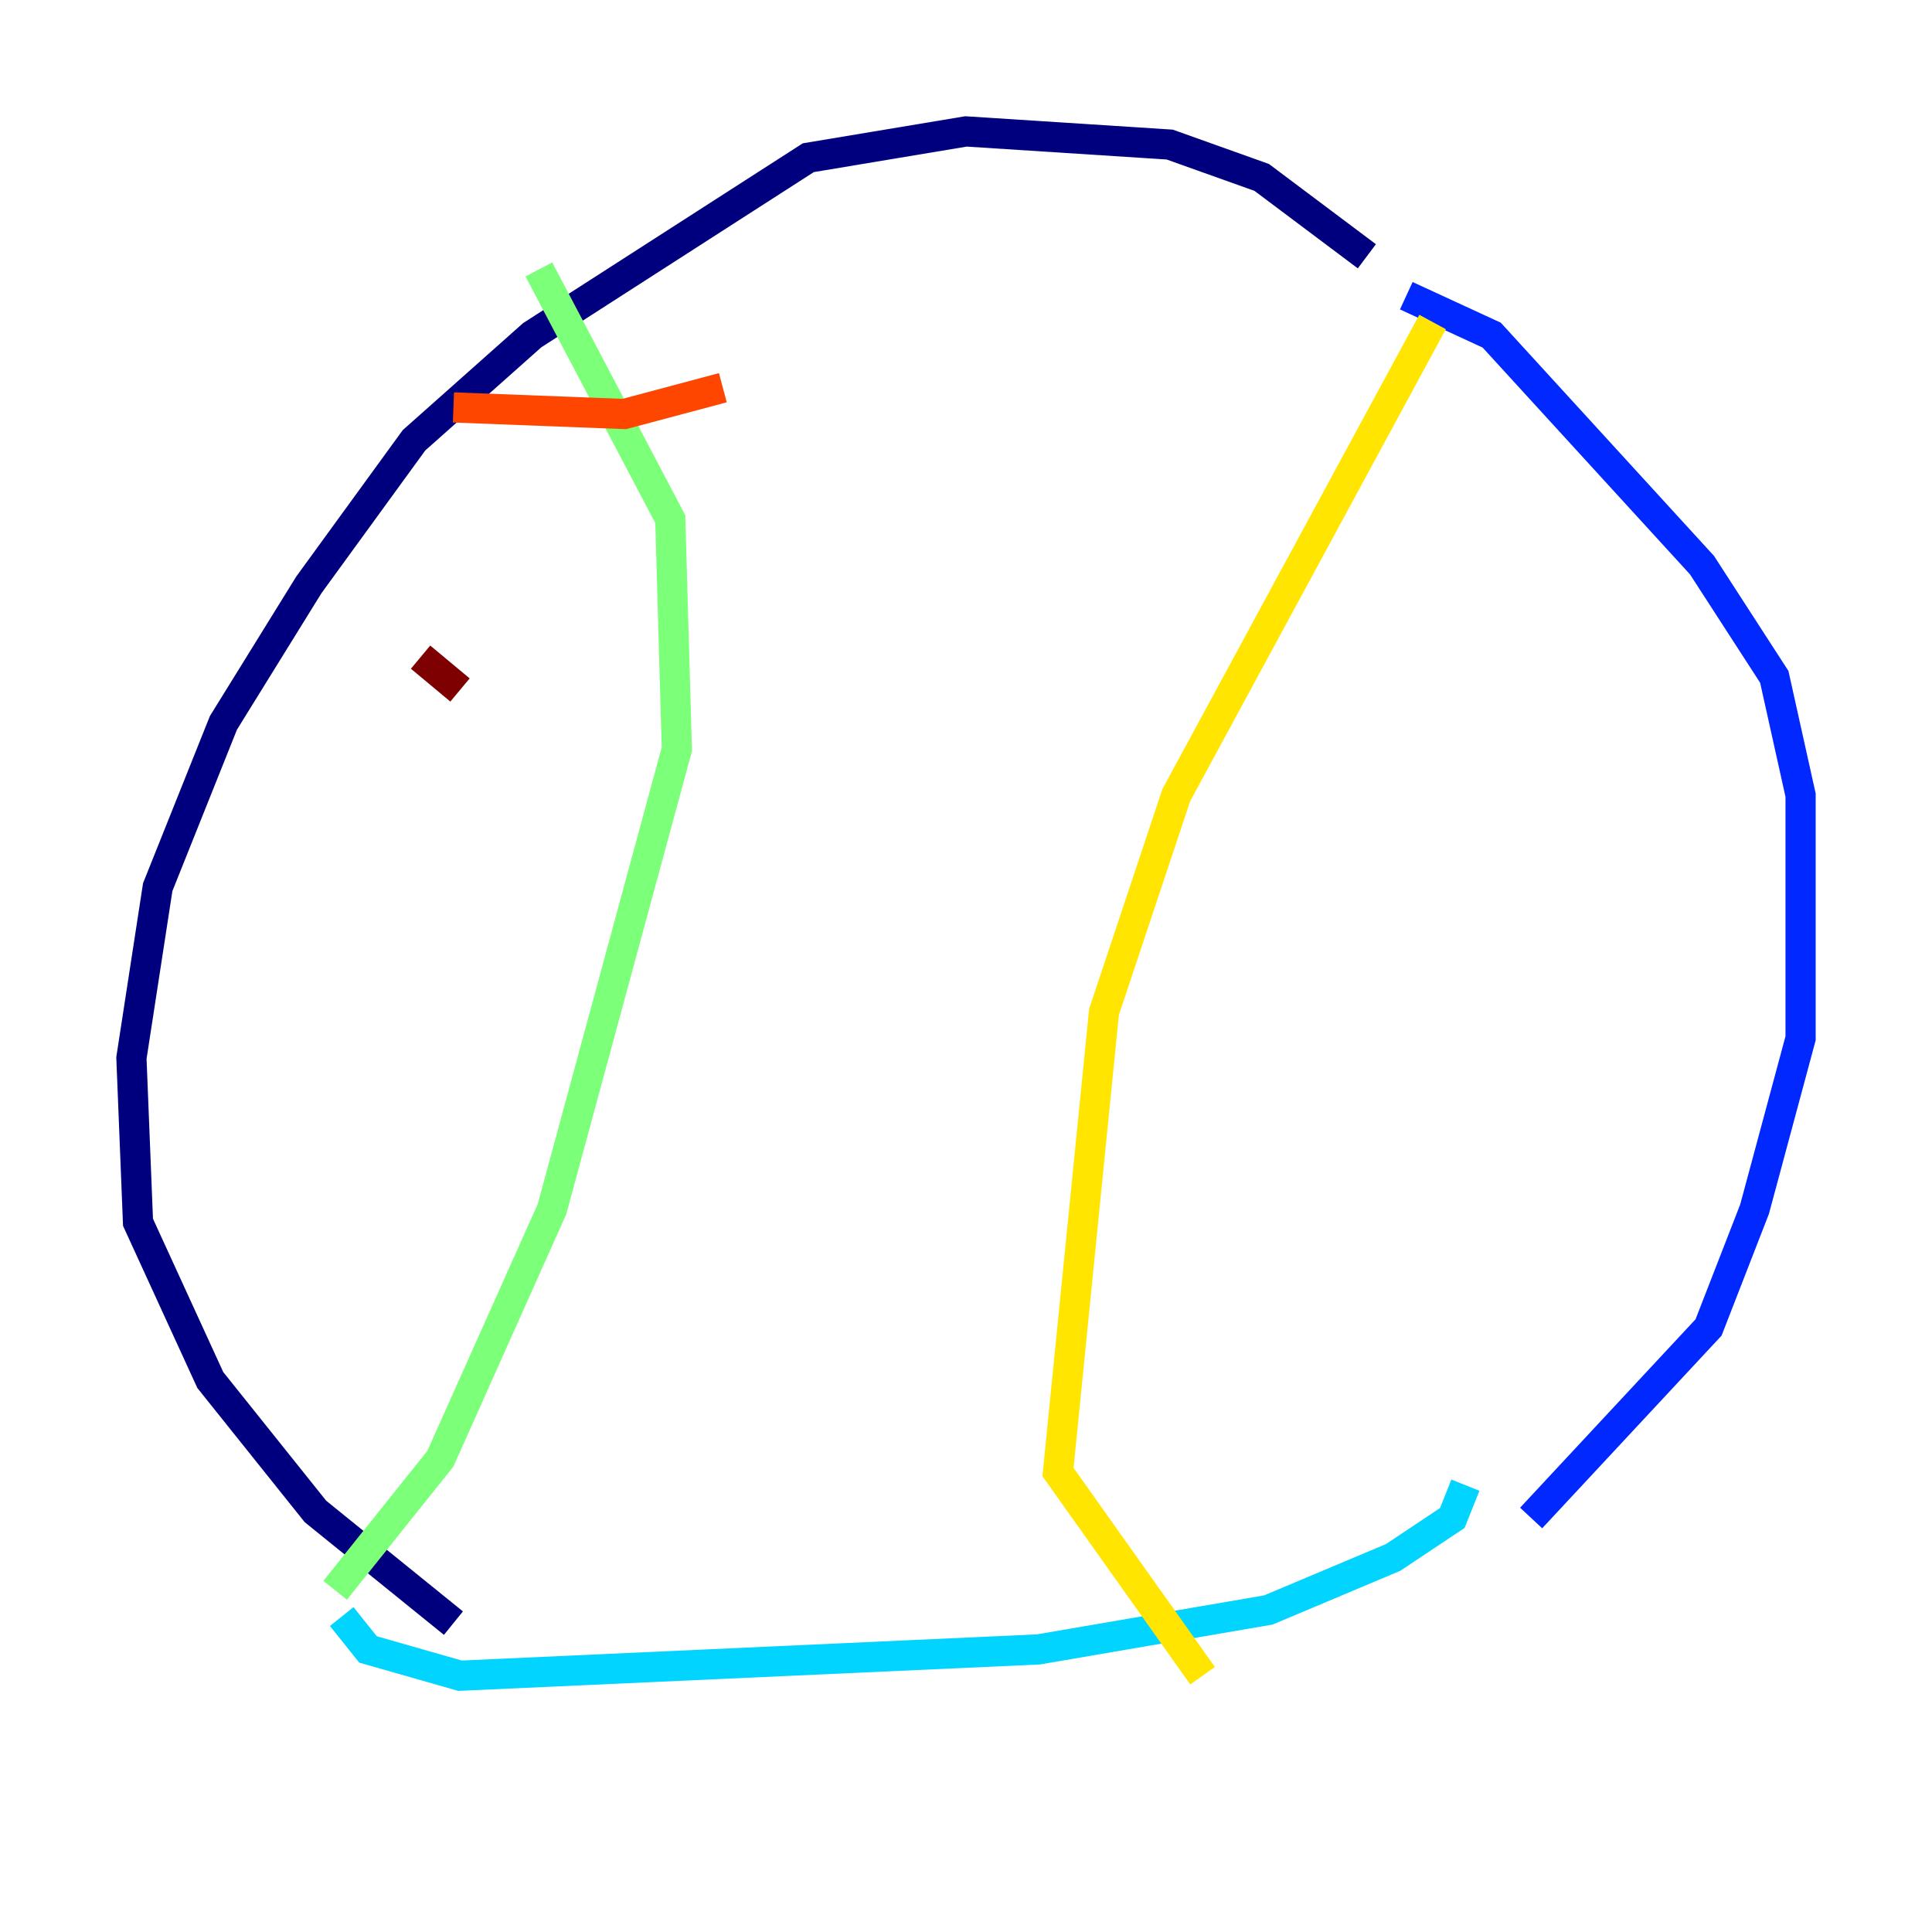 <?xml version="1.0" encoding="utf-8" ?>
<svg baseProfile="tiny" height="128" version="1.2" viewBox="0,0,128,128" width="128" xmlns="http://www.w3.org/2000/svg" xmlns:ev="http://www.w3.org/2001/xml-events" xmlns:xlink="http://www.w3.org/1999/xlink"><defs /><polyline fill="none" points="90.558,16.98 83.592,11.755 77.497,9.578 64.0,8.707 53.551,10.449 35.265,22.204 27.429,29.17 20.463,38.748 14.803,47.891 10.449,58.776 8.707,70.095 9.143,80.98 13.932,91.429 20.898,100.136 30.041,107.537" stroke="#00007f" stroke-width="2" /><polyline fill="none" points="93.17,19.592 98.83,22.204 112.762,37.442 117.551,44.843 119.293,52.68 119.293,68.789 116.245,80.109 113.197,87.946 101.442,100.571" stroke="#0028ff" stroke-width="2" /><polyline fill="none" points="97.088,98.395 96.218,100.571 92.299,103.184 84.027,106.667 68.789,109.279 30.476,111.02 24.381,109.279 22.64,107.102" stroke="#00d4ff" stroke-width="2" /><polyline fill="none" points="35.701,17.85 44.408,34.395 44.843,49.633 36.571,80.109 29.17,96.653 22.204,105.361" stroke="#7cff79" stroke-width="2" /><polyline fill="none" points="94.912,21.333 77.932,52.68 73.143,67.048 70.095,97.524 79.674,111.02" stroke="#ffe500" stroke-width="2" /><polyline fill="none" points="30.041,26.993 41.361,27.429 47.891,25.687" stroke="#ff4600" stroke-width="2" /><polyline fill="none" points="27.864,43.537 30.476,45.714" stroke="#7f0000" stroke-width="2" /></svg>